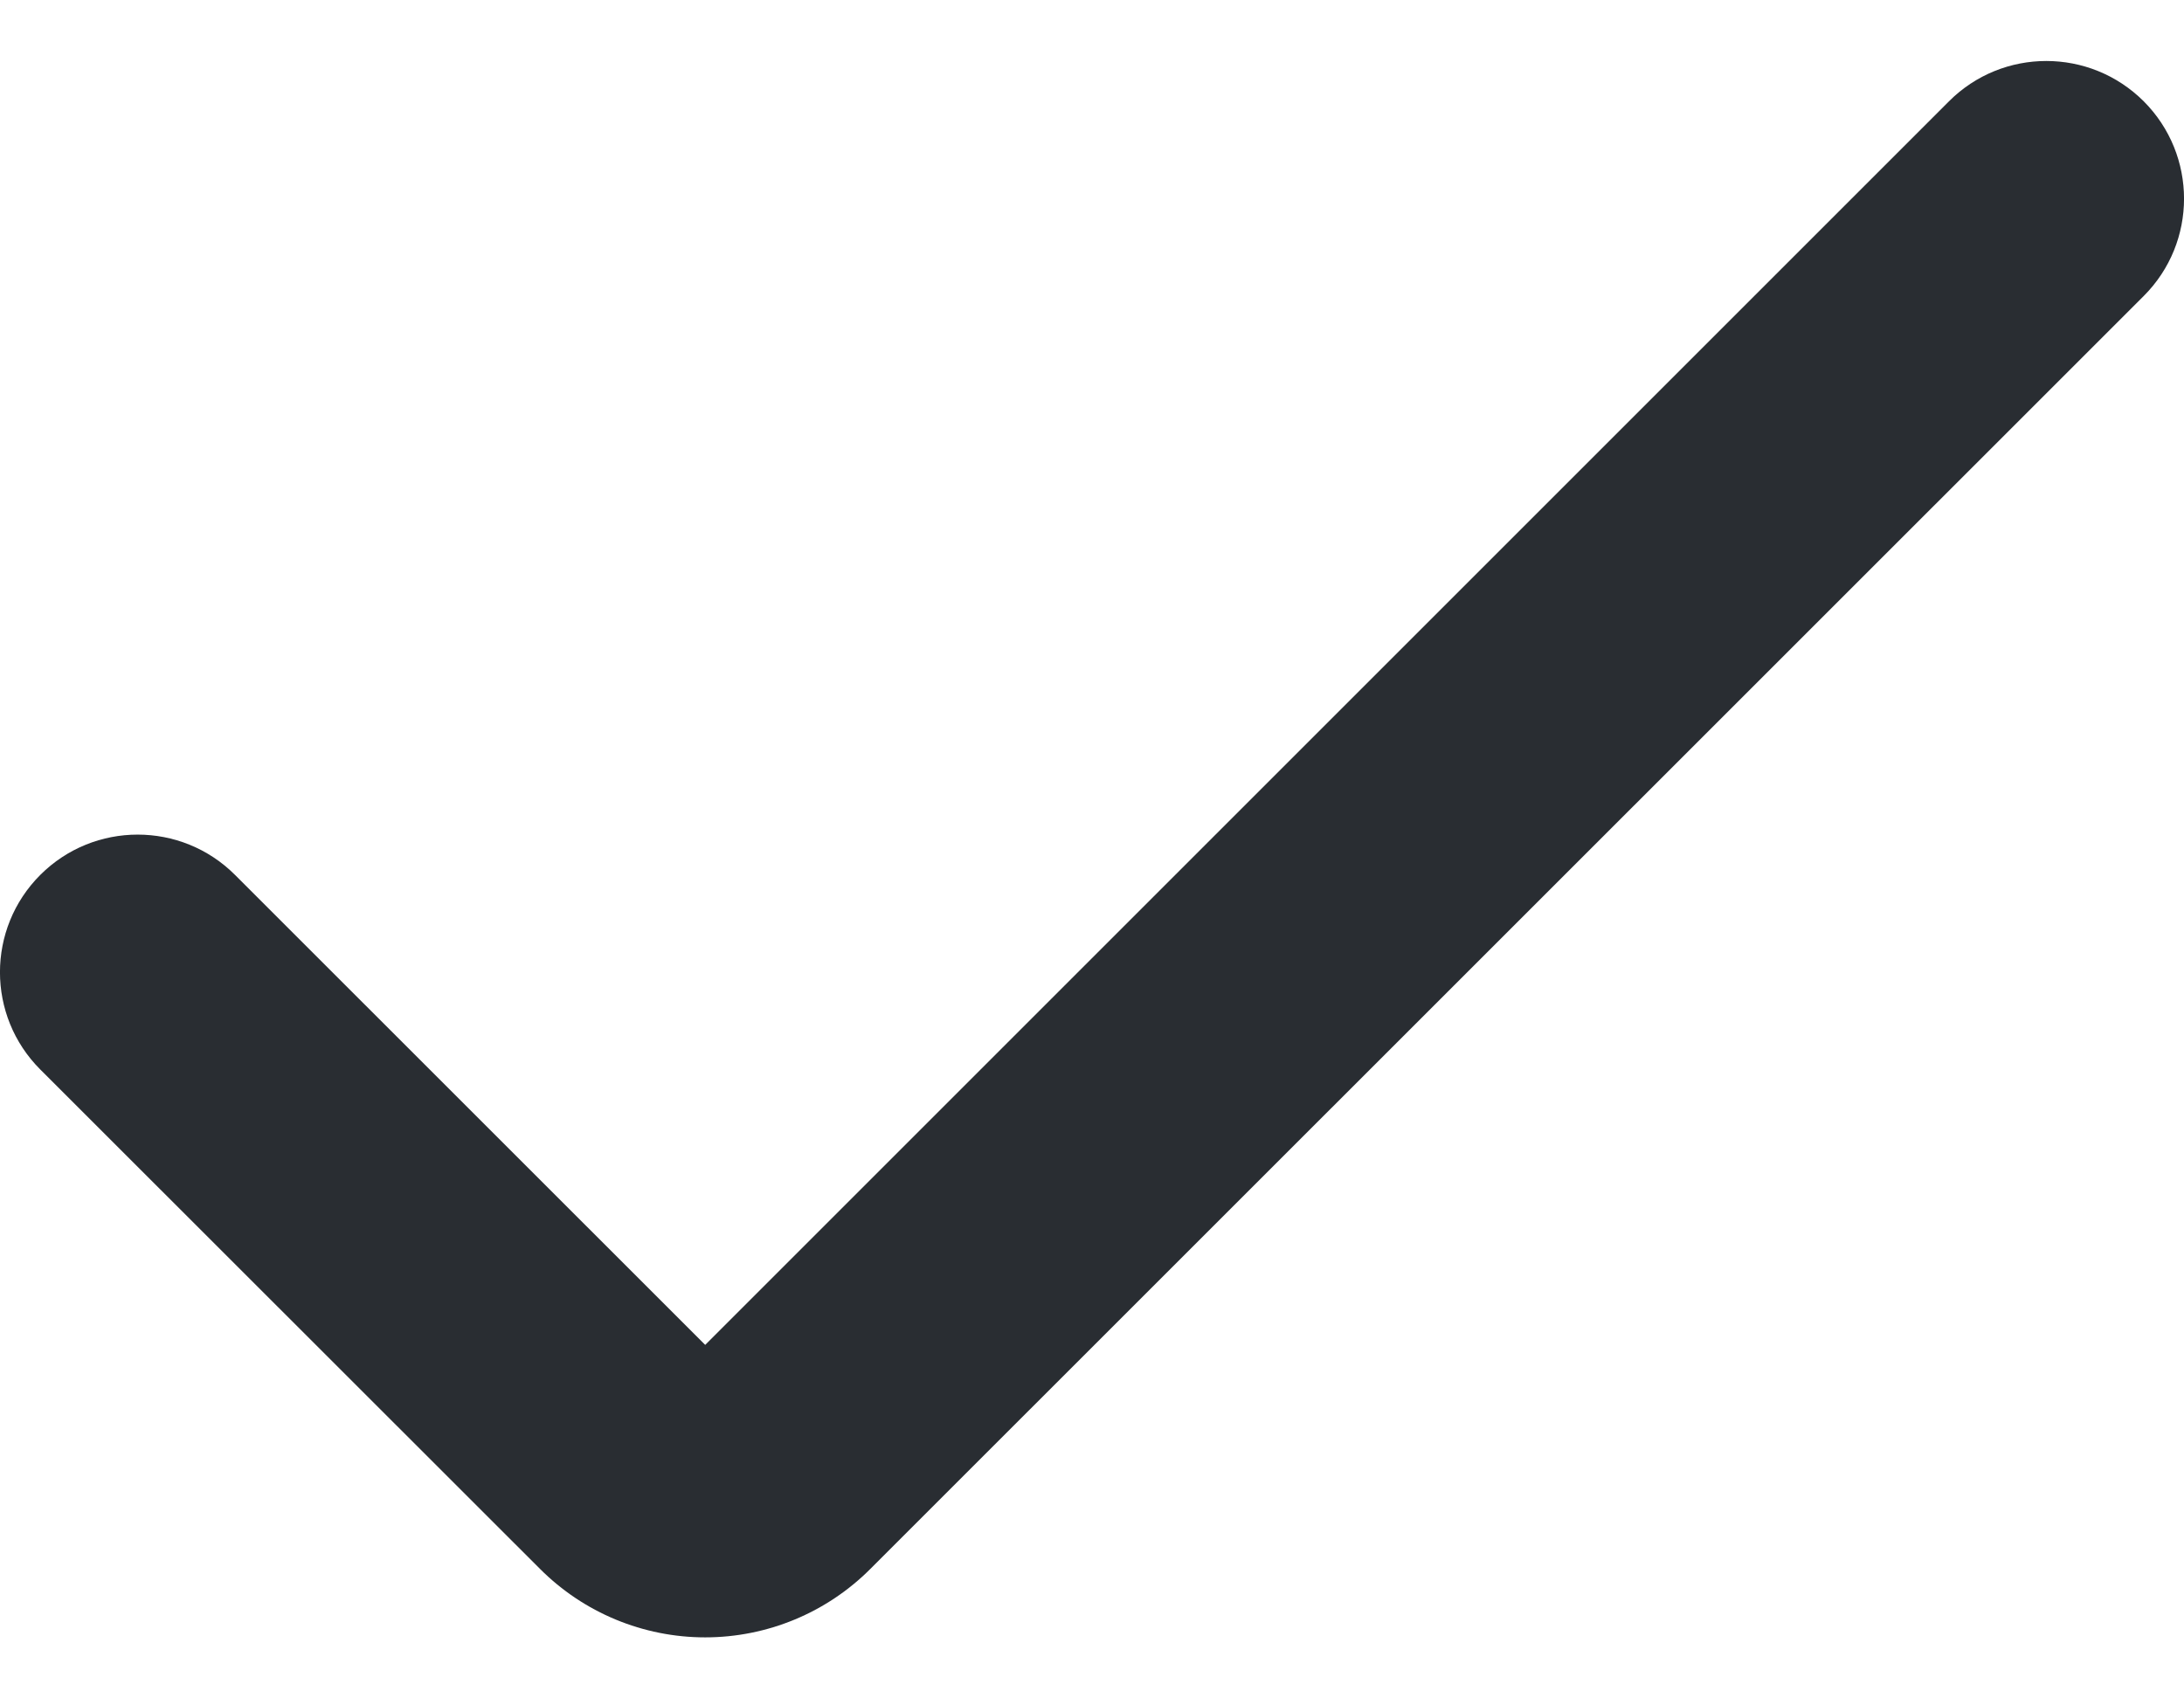<svg width="18" height="14" viewBox="0 0 18 14" fill="none" xmlns="http://www.w3.org/2000/svg">
<path d="M5.812 13.497C5.301 13.497 4.811 13.294 4.45 12.932L0.332 8.816C-0.111 8.373 -0.111 7.655 0.332 7.212C0.775 6.769 1.494 6.769 1.937 7.212L5.812 11.086L16.063 0.835C16.506 0.392 17.224 0.392 17.668 0.835C18.111 1.279 18.111 1.997 17.668 2.44L7.174 12.932C6.813 13.294 6.323 13.497 5.812 13.497Z" fill="#292D32"/>
</svg>
